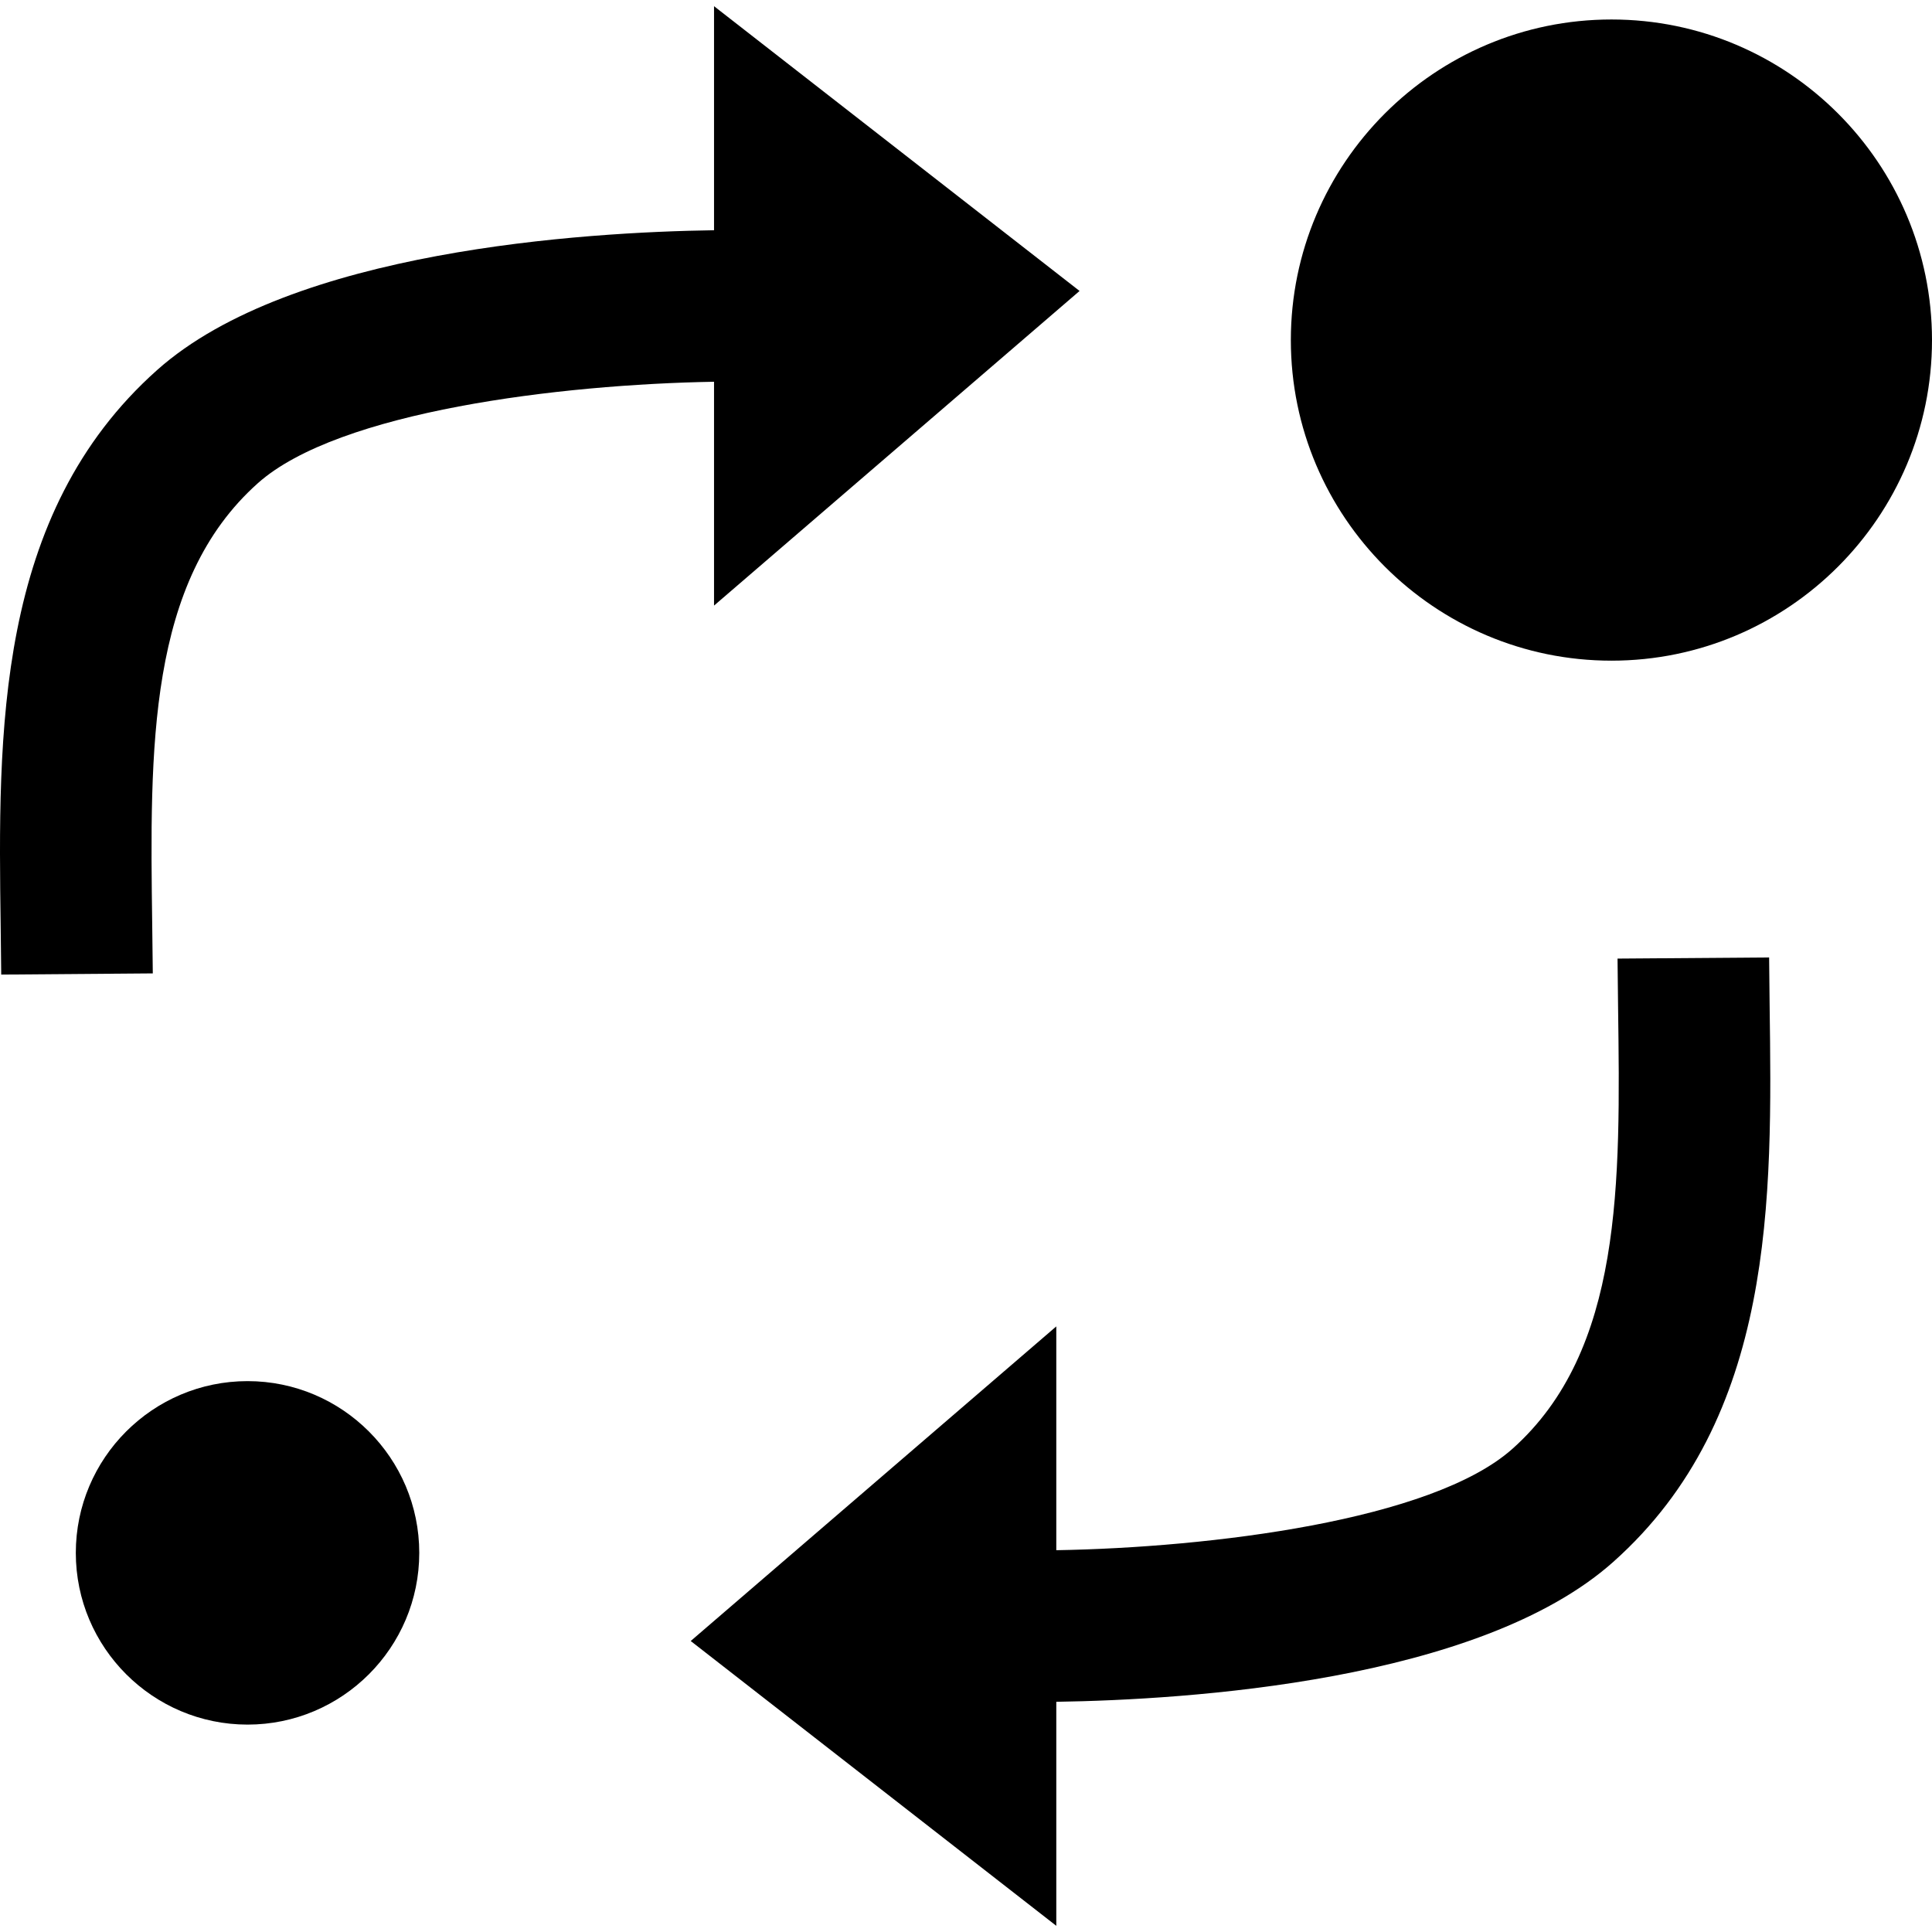 <?xml version="1.0" encoding="iso-8859-1"?>
<!-- Generator: Adobe Illustrator 16.0.0, SVG Export Plug-In . SVG Version: 6.00 Build 0)  -->
<!-- https://www.flaticon.com/free-icon/analytics-symbol-of-two-circles-of-different-sizes-with-two-arrows-between-them_35924 -->
<!DOCTYPE svg PUBLIC "-//W3C//DTD SVG 1.1//EN" "http://www.w3.org/Graphics/SVG/1.1/DTD/svg11.dtd">
<svg version="1.1" id="Capa_1" xmlns="http://www.w3.org/2000/svg" xmlns:xlink="http://www.w3.org/1999/xlink" x="0px" y="0px"
   viewBox="0 0 198.827 198.827"
   xml:space="preserve">
  <path d="M25.476,142.135c-9.75,0-17.674,7.932-17.674,17.676c0,9.745,7.932,17.672,17.674,17.672
    c9.745,0,17.671-7.927,17.671-17.672C43.147,150.066,35.22,142.135,25.476,142.135z"/>
  <path d="M165.841,2.005c-18.194,0-32.997,14.805-32.997,32.997c0,18.189,14.803,32.989,32.997,32.989
    c18.189,0,32.986-14.8,32.986-32.989C198.827,16.802,184.03,2.005,165.841,2.005z"/>
  <path d="M182.065,98.535l-15.6,0.116l0.056,4.987c0.244,18.179,0.478,35.342-10.877,45.468
    c-8.303,7.394-31.139,10.161-46.938,10.43v-23.033L71.083,168.88l37.623,29.311v-23.055c13.368-0.203,43.485-2.066,57.312-14.391
    c16.677-14.848,16.366-37.415,16.098-57.32L182.065,98.535z"/>
  <path d="M15.665,95.188c-0.244-18.182-0.48-35.345,10.877-45.466c8.3-7.394,31.138-10.164,46.941-10.435v23.036l37.618-32.379
    L73.483,0.637v23.057c-13.371,0.198-43.488,2.064-57.313,14.388C-0.506,52.932-0.201,75.493,0.07,95.401l0.056,4.896
    l15.599-0.122L15.665,95.188z"/>
</svg>
